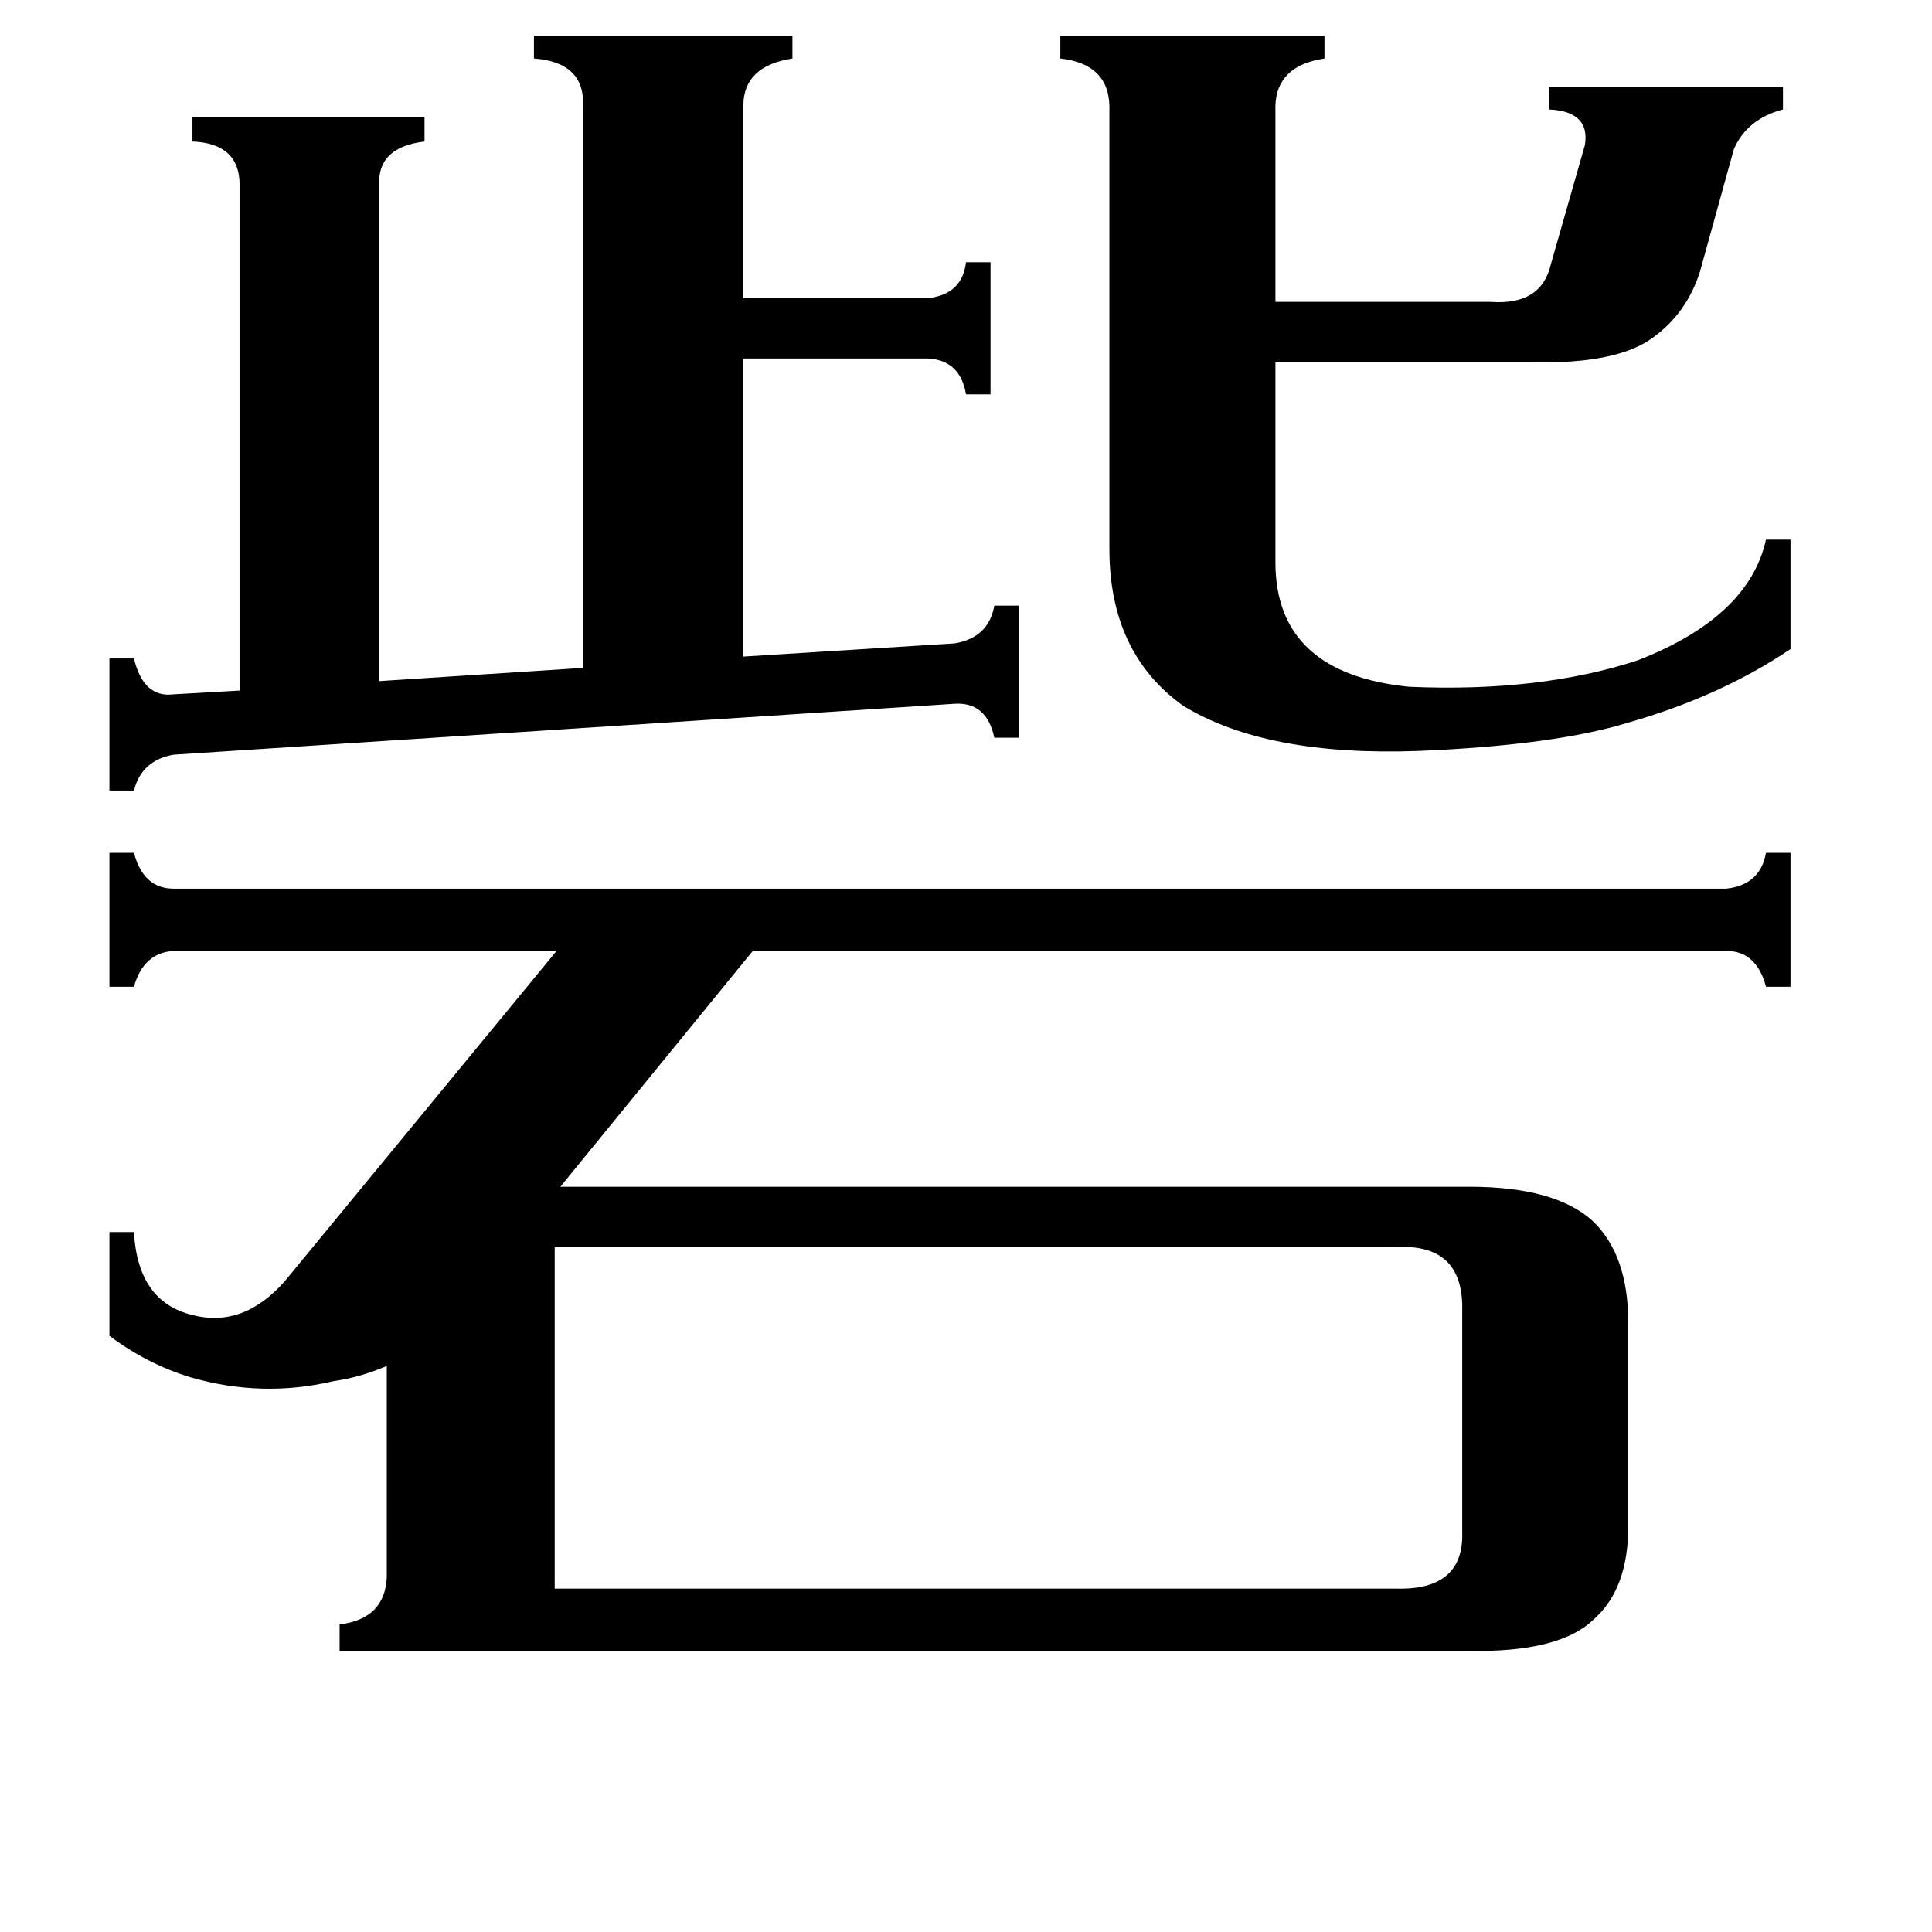 <svg xmlns="http://www.w3.org/2000/svg" viewBox="0 -800 1024 1024">
	<path fill="#000000" d="M676 -502Q676 -443 747 -436Q816 -433 868 -450Q927 -473 936 -514H949V-456Q912 -431 863 -417Q824 -405 752 -402Q671 -399 627 -426Q588 -454 588 -509V-741Q589 -766 562 -769V-781H702V-769Q675 -765 676 -741V-640H790Q817 -638 822 -660L840 -723Q843 -741 821 -742V-754H945V-742Q926 -737 919 -721L901 -656Q894 -634 876 -621Q857 -607 812 -608H676ZM309 -744Q310 -767 283 -769V-781H420V-769Q394 -765 394 -744V-642H492Q510 -644 512 -661H525V-591H512Q509 -609 492 -610H394V-452L506 -459Q524 -462 527 -479H540V-409H527Q523 -428 506 -427L92 -400Q75 -397 71 -381H58V-451H71Q76 -430 92 -432L127 -434V-702Q127 -724 102 -725V-738H225V-725Q200 -722 201 -702V-439L309 -446ZM740 42Q776 43 775 12V-105Q776 -141 740 -139H294V42ZM180 75V61Q204 58 205 36V-76Q191 -70 177 -68Q139 -59 101 -70Q78 -77 58 -92V-147H71Q73 -110 102 -103Q129 -96 151 -121L295 -296H92Q76 -295 71 -277H58V-348H71Q76 -329 92 -329H915Q933 -331 936 -348H949V-277H936Q931 -296 915 -296H399L297 -171H779Q824 -171 844 -153Q863 -135 863 -99V9Q863 42 845 58Q827 76 778 75Z"/>
</svg>